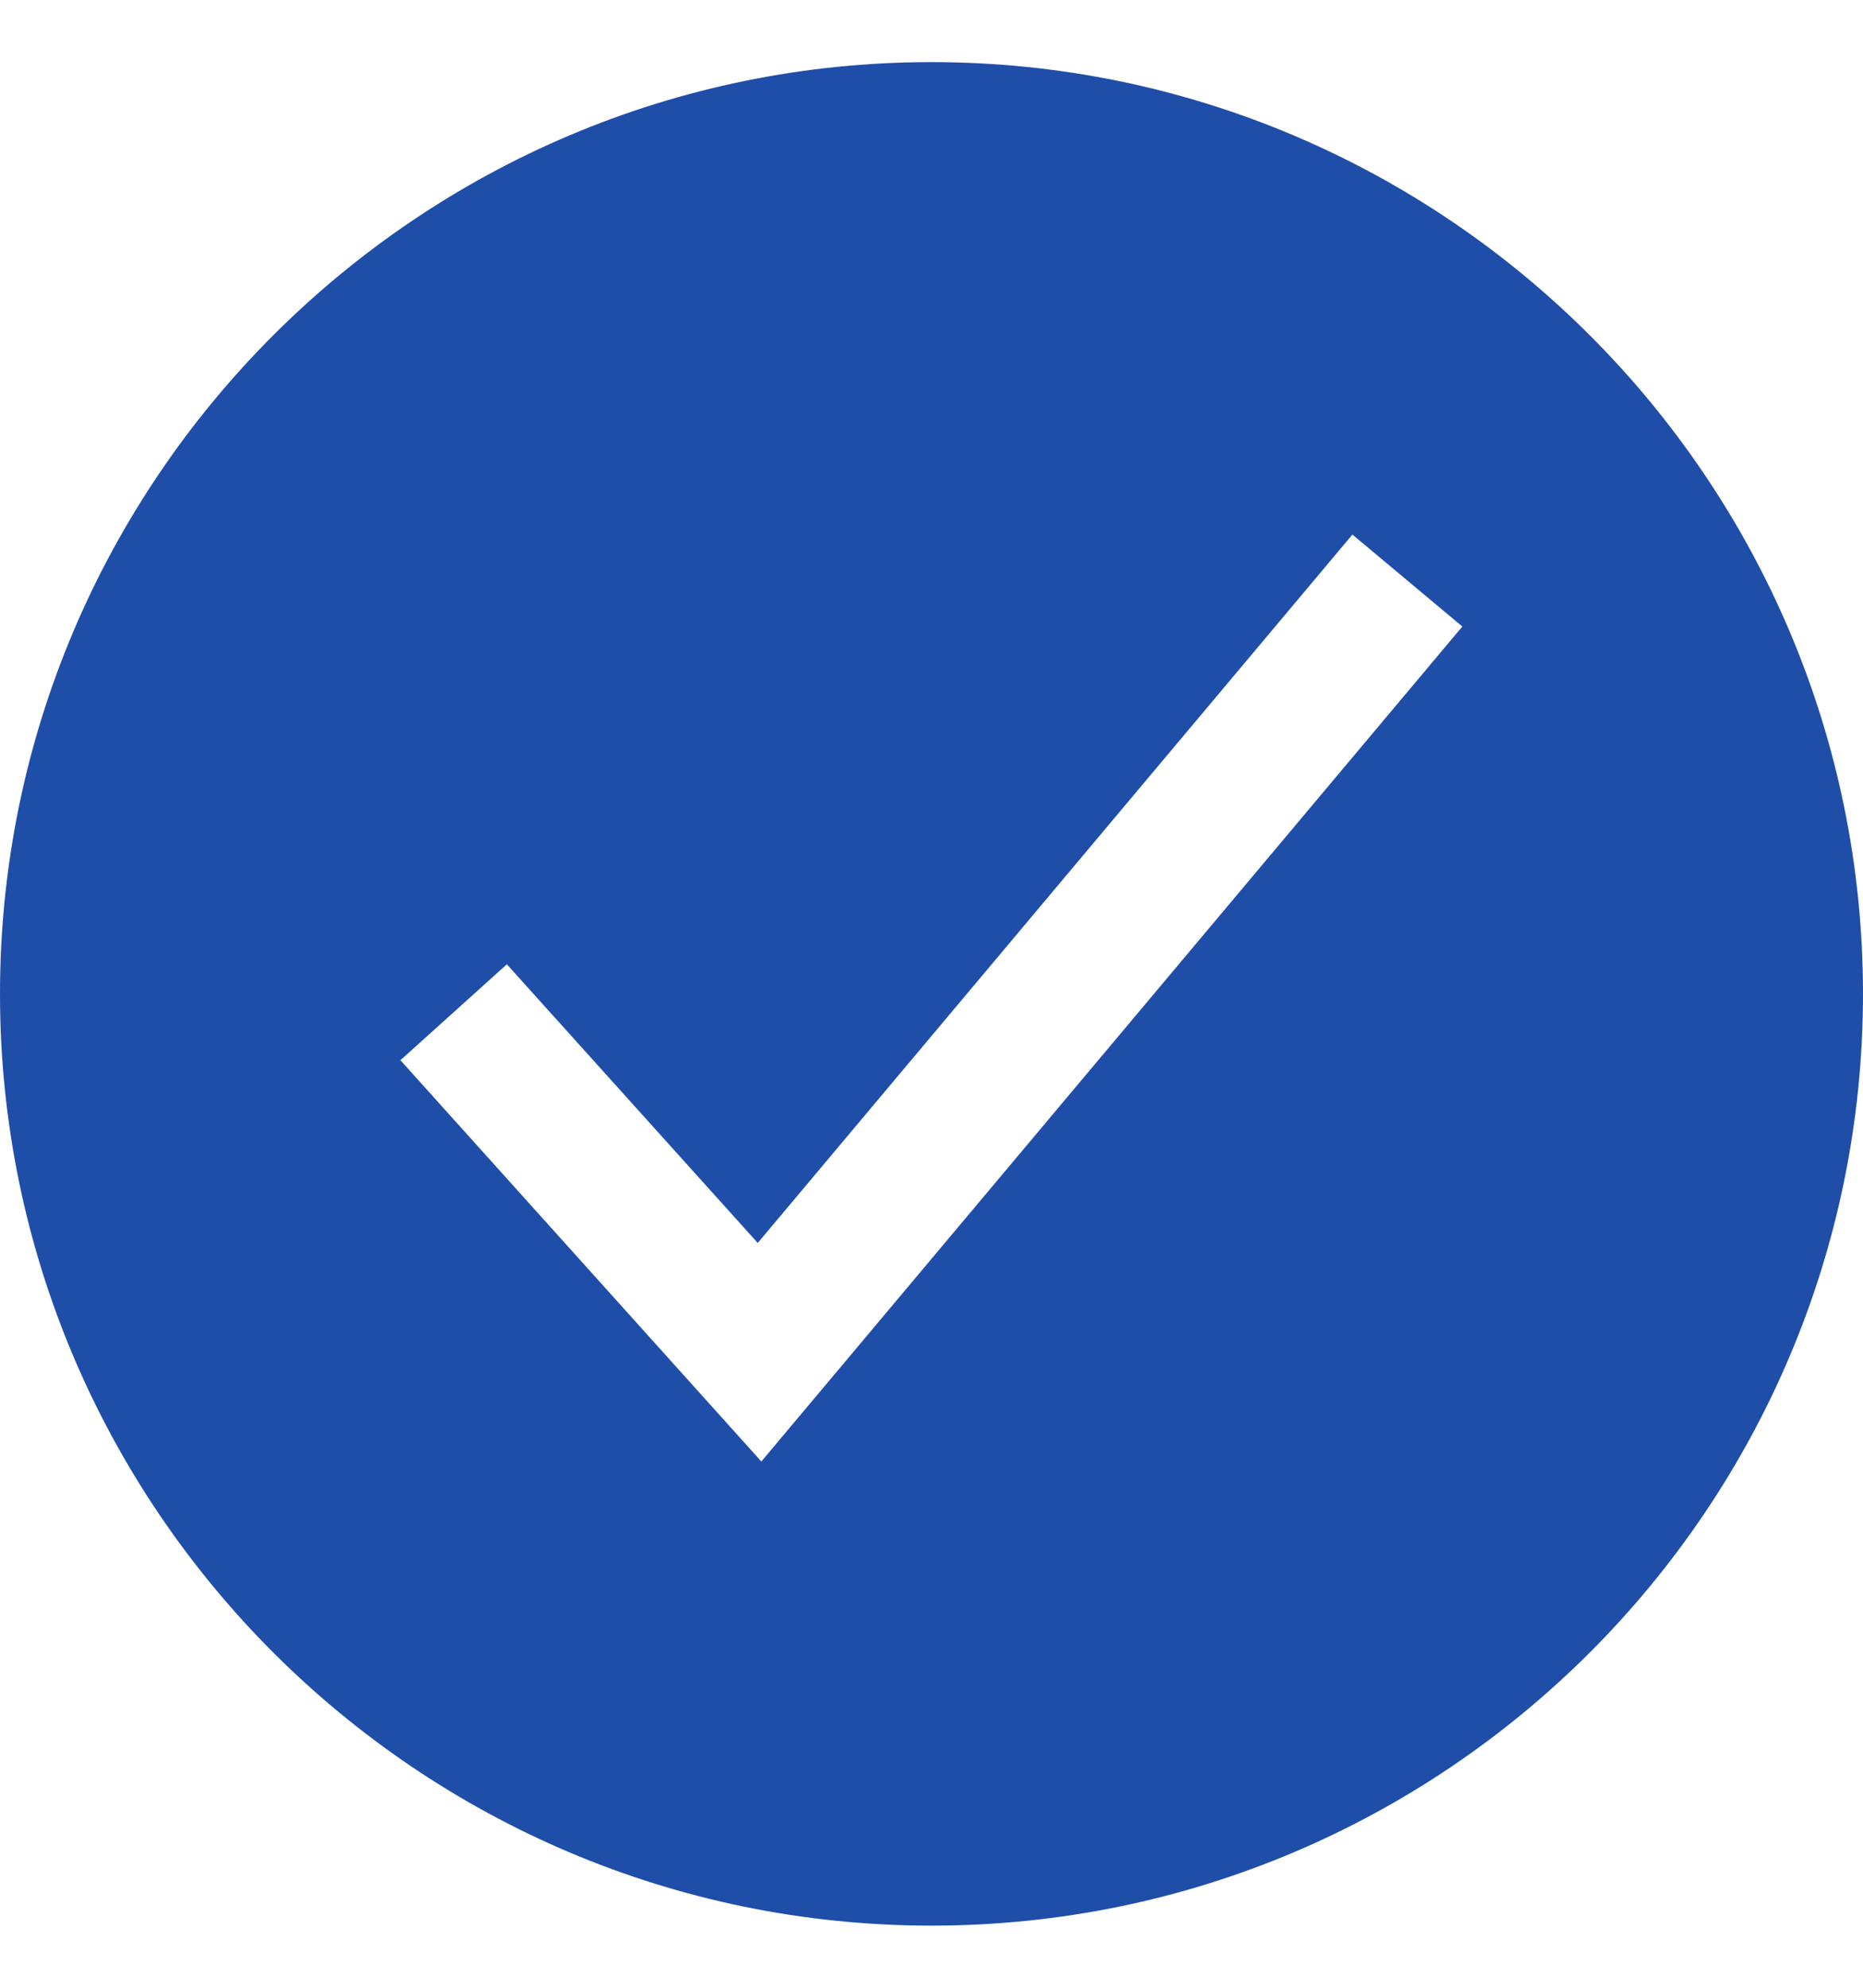 <svg width="15" height="16" viewBox="0 0 15 16" fill="none" xmlns="http://www.w3.org/2000/svg">
<path d="M7.5 0.5C3.365 0.5 0 3.865 0 8C0 12.136 3.365 15.5 7.5 15.5C11.636 15.5 15 12.136 15 8C15 3.865 11.636 0.5 7.5 0.5ZM6.13 11.764L3.224 8.534L4.081 7.762L6.101 10.005L10.889 4.303L11.774 5.043L6.13 11.764Z" fill="#1F4EA9"/>
</svg>
